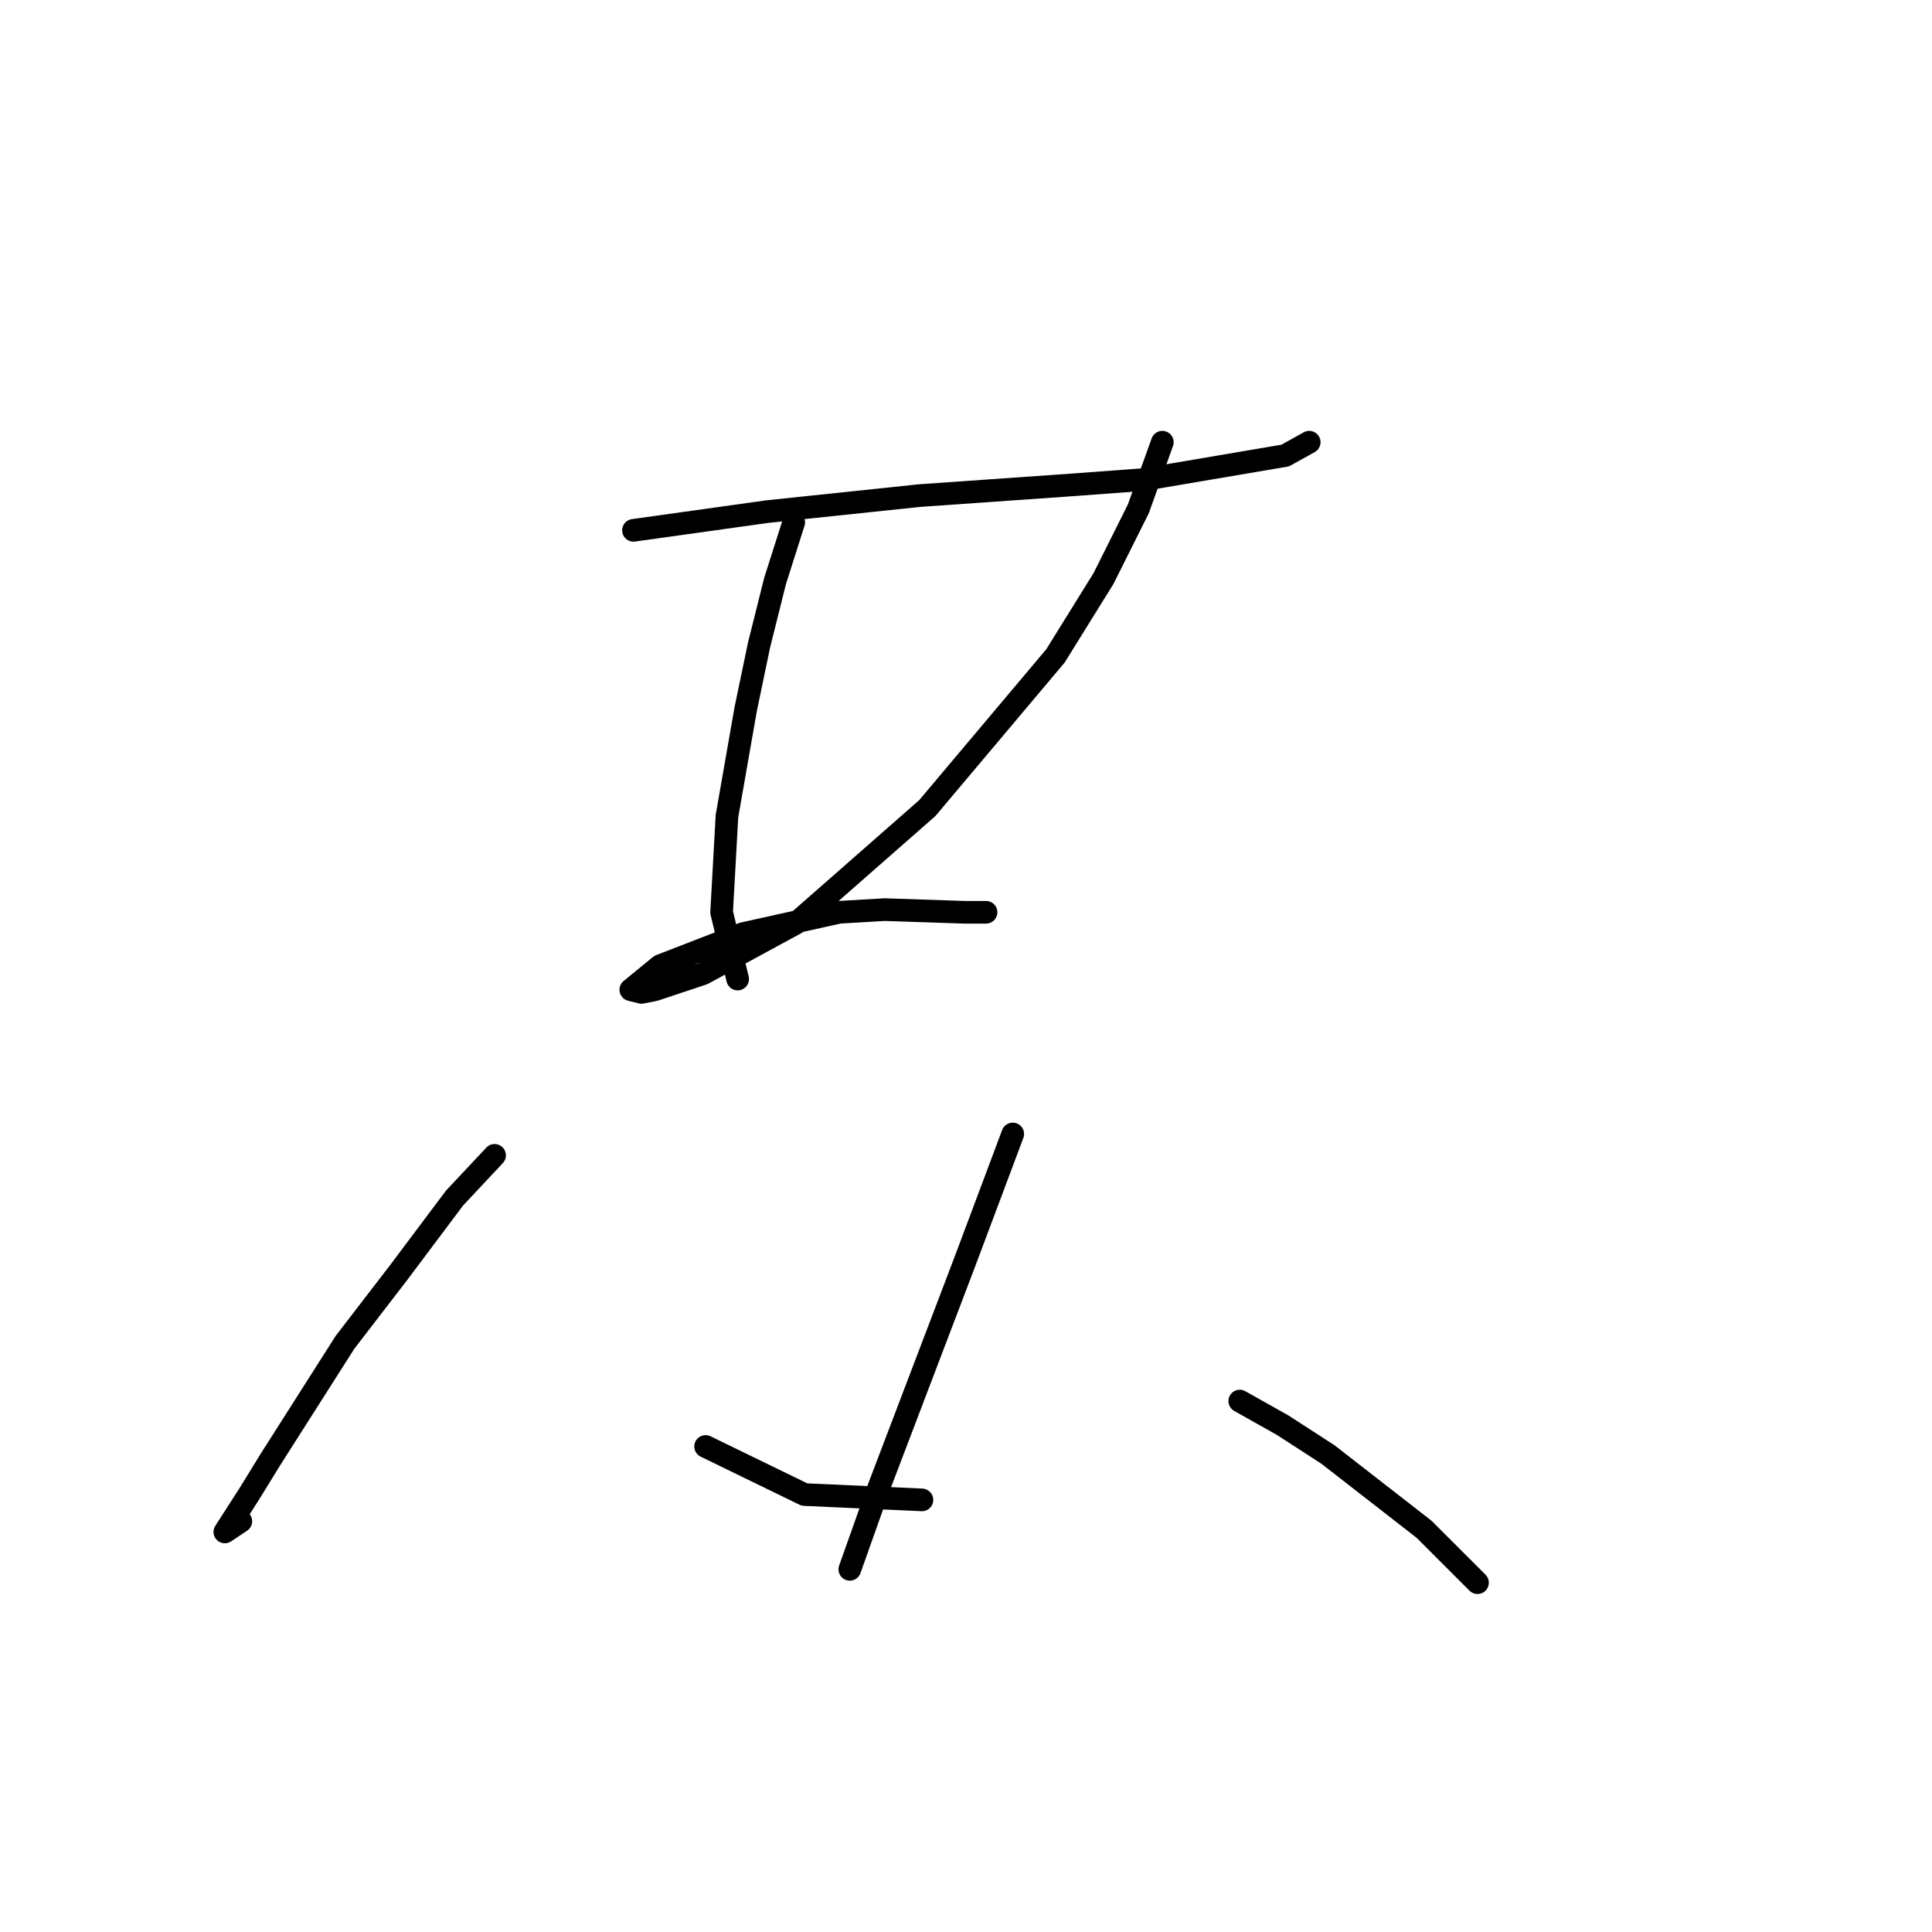 <?xml version="1.0" standalone="no"?>
    <svg width="256" height="256" xmlns="http://www.w3.org/2000/svg" version="1.1">
    <polyline stroke="black" stroke-width="3" stroke-linecap="round" fill="transparent" stroke-linejoin="round" points="83.939 70.273 101.635 67.795 121.808 65.672 141.981 64.256 151.536 63.548 170.294 60.363 173.479 58.594 173.479 58.594 " />
        <polyline stroke="black" stroke-width="3" stroke-linecap="round" fill="transparent" stroke-linejoin="round" points="105.174 69.211 102.697 76.997 100.573 85.491 98.804 93.985 96.326 108.141 95.618 120.882 97.742 129.73 97.742 129.73 " />
        <polyline stroke="black" stroke-width="3" stroke-linecap="round" fill="transparent" stroke-linejoin="round" points="154.014 58.594 150.829 67.441 146.228 76.643 139.857 86.907 122.87 107.079 105.528 122.298 93.141 129.022 86.771 131.146 85.001 131.499 83.585 131.146 87.478 127.96 98.45 123.713 111.191 120.882 117.207 120.528 127.824 120.882 130.656 120.882 130.656 120.882 " />
        <polyline stroke="black" stroke-width="3" stroke-linecap="round" fill="transparent" stroke-linejoin="round" points="65.536 153.088 60.227 158.751 52.795 168.66 45.717 177.862 35.807 193.434 32.976 198.035 29.791 202.99 31.914 201.574 31.914 201.574 " />
        <polyline stroke="black" stroke-width="3" stroke-linecap="round" fill="transparent" stroke-linejoin="round" points="93.495 191.664 106.59 198.035 122.162 198.743 122.162 198.743 " />
        <polyline stroke="black" stroke-width="3" stroke-linecap="round" fill="transparent" stroke-linejoin="round" points="134.195 150.257 131.01 158.751 127.824 167.245 122.162 182.109 116.499 196.973 112.606 207.944 112.606 207.944 " />
        <polyline stroke="black" stroke-width="3" stroke-linecap="round" fill="transparent" stroke-linejoin="round" points="164.277 185.648 169.94 188.833 175.956 192.726 188.697 202.636 195.776 209.714 195.776 209.714 " />
        </svg>